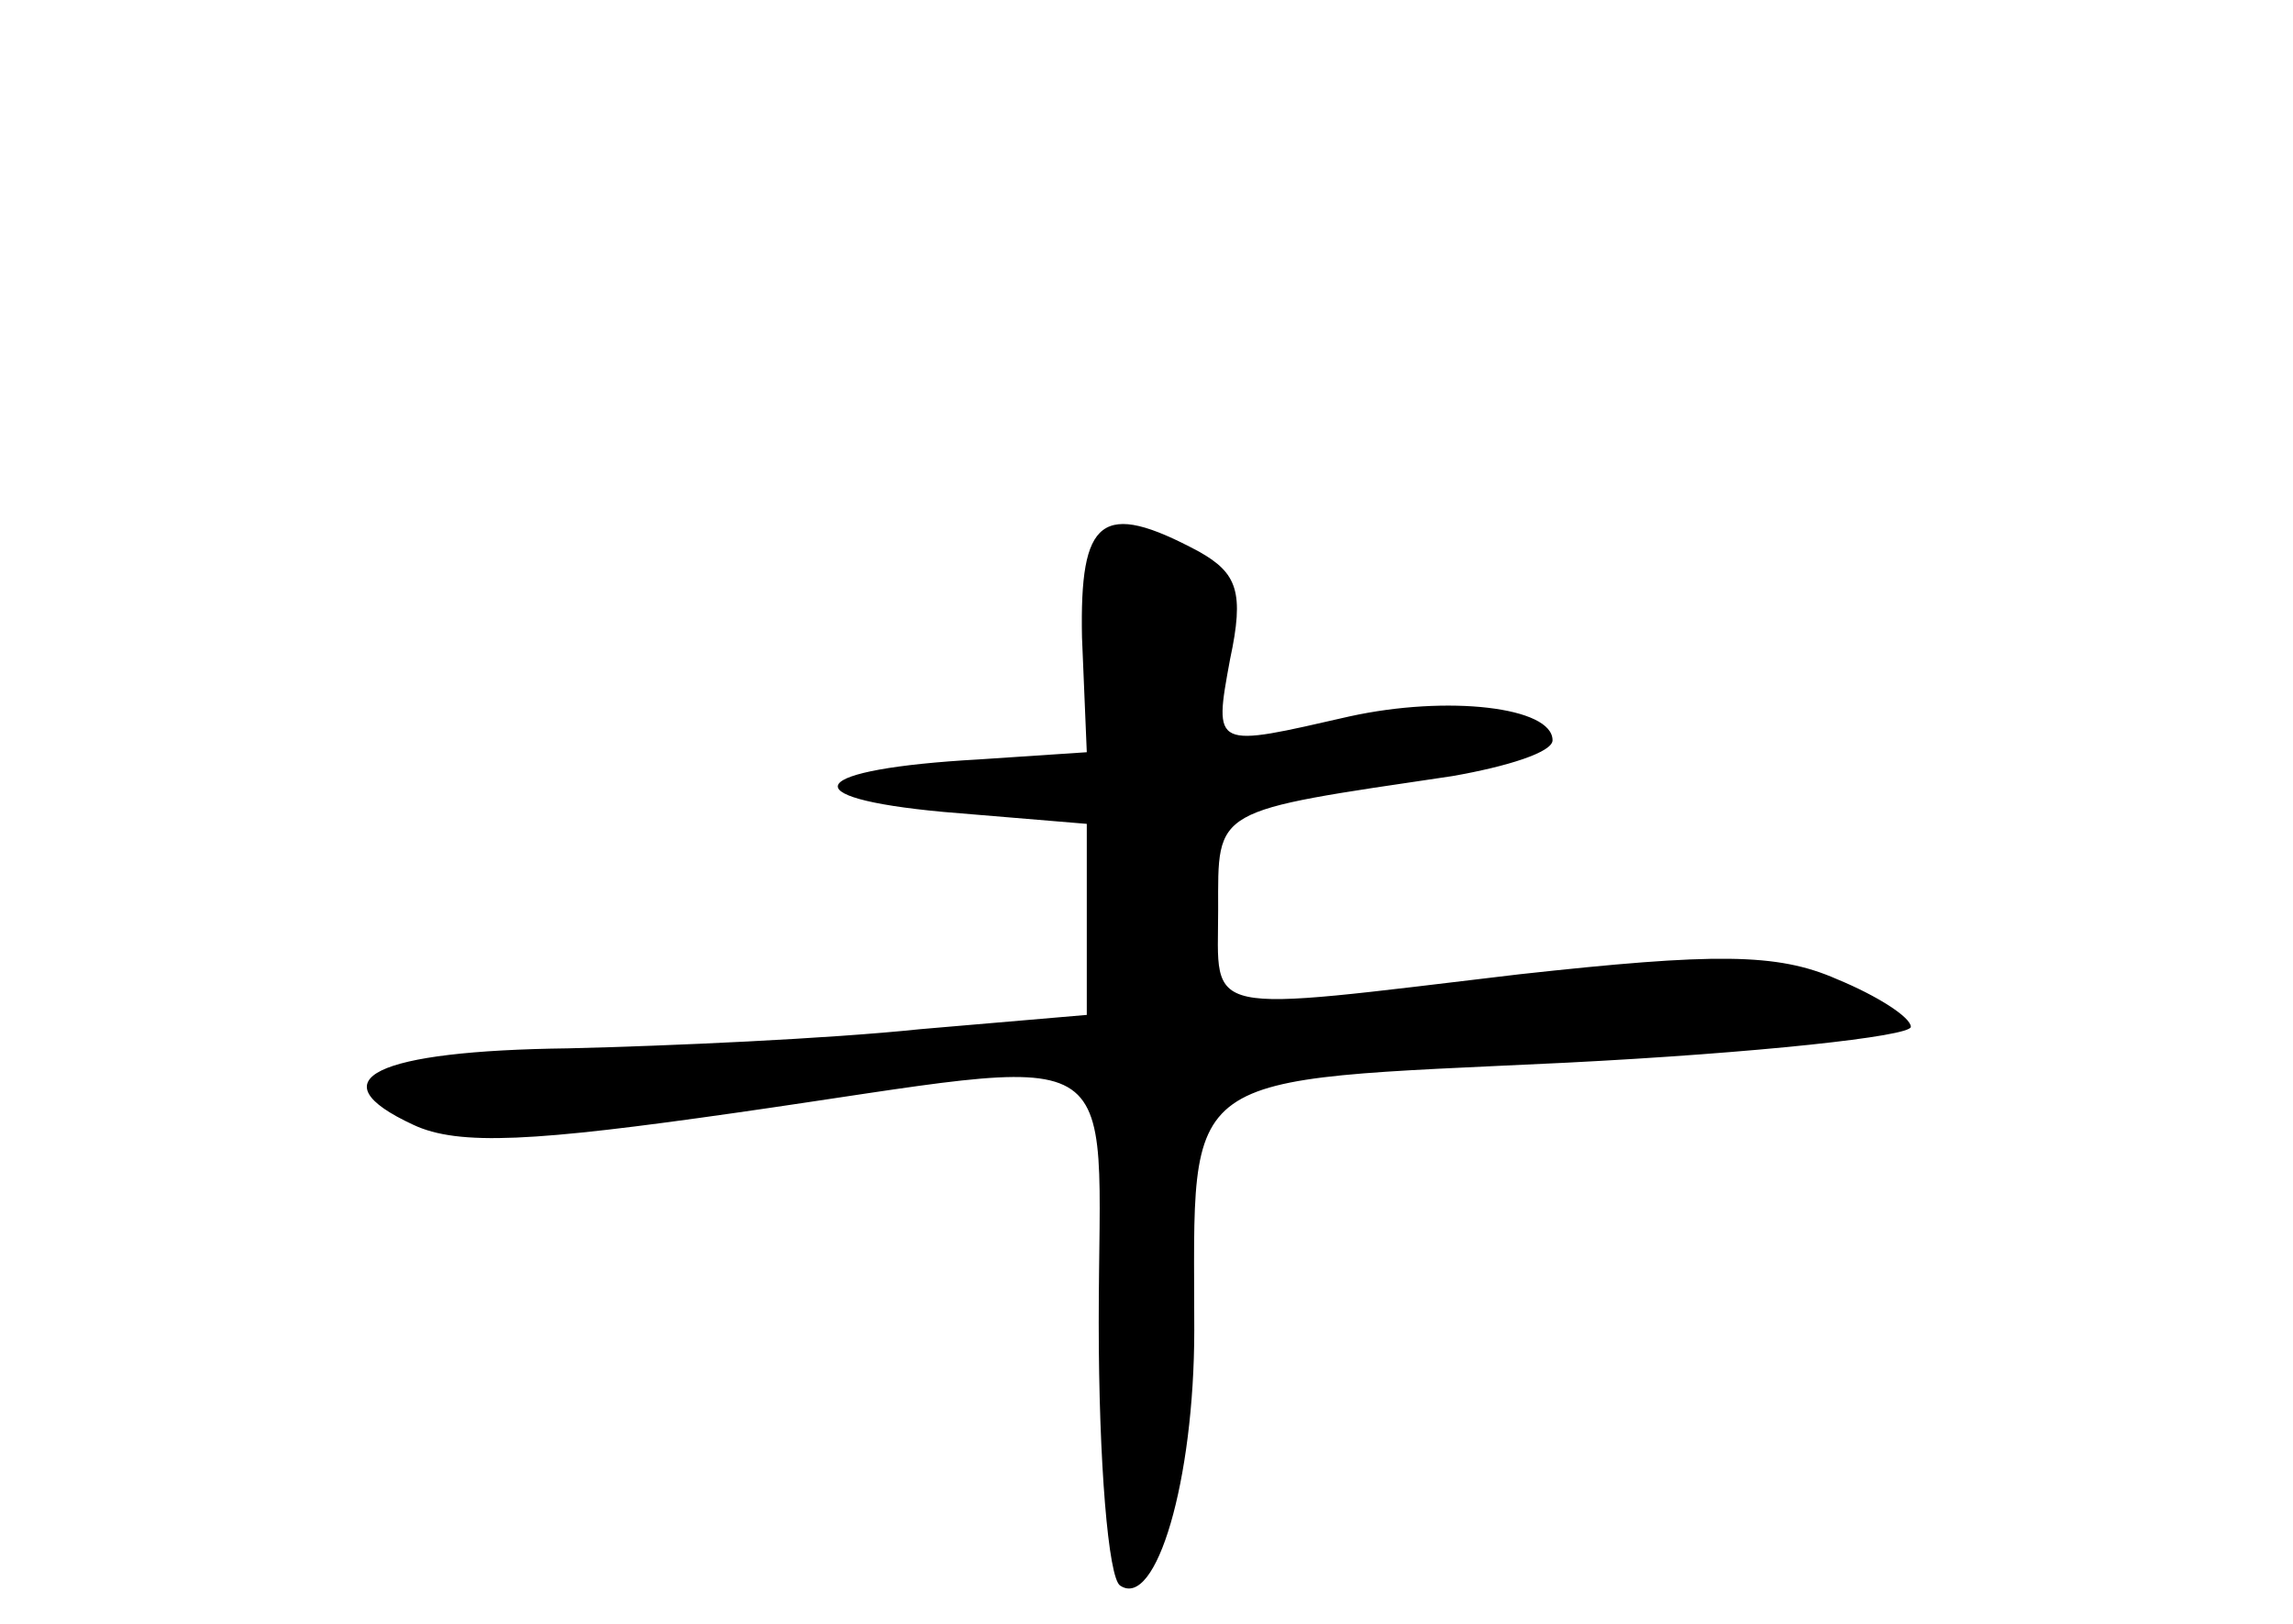 <?xml version="1.0" standalone="no"?>
<!DOCTYPE svg PUBLIC "-//W3C//DTD SVG 20010904//EN"
 "http://www.w3.org/TR/2001/REC-SVG-20010904/DTD/svg10.dtd">
<svg version="1.0" xmlns="http://www.w3.org/2000/svg"
 width="96pt" height="68pt" viewBox="0 0 96 68"
 preserveAspectRatio="xMidYMid meet">
<g transform="translate(0,68) scale(0.1,-0.1)"
fill="#000000" stroke="none">
<path d="M453 413 l2 -48 -45 -3 c-72 -4 -80 -16 -15 -22 l60 -5 0 -40 0 -40
-70 -6 c-38 -4 -105 -7 -147 -8 -81 -1 -106 -13 -65 -32 19 -9 51 -7 135 5
168 24 152 34 152 -88 0 -58 4 -107 9 -110 15 -10 31 44 31 107 0 111 -9 104
156 112 79 4 144 11 144 15 0 4 -14 13 -31 20 -25 11 -51 11 -133 2 -135 -16
-126 -18 -126 27 0 43 -3 41 98 56 23 4 42 10 42 15 0 14 -44 19 -85 10 -57
-13 -57 -14 -50 24 6 28 3 36 -13 45 -41 22 -50 14 -49 -36z"/>
</g>
</svg>

